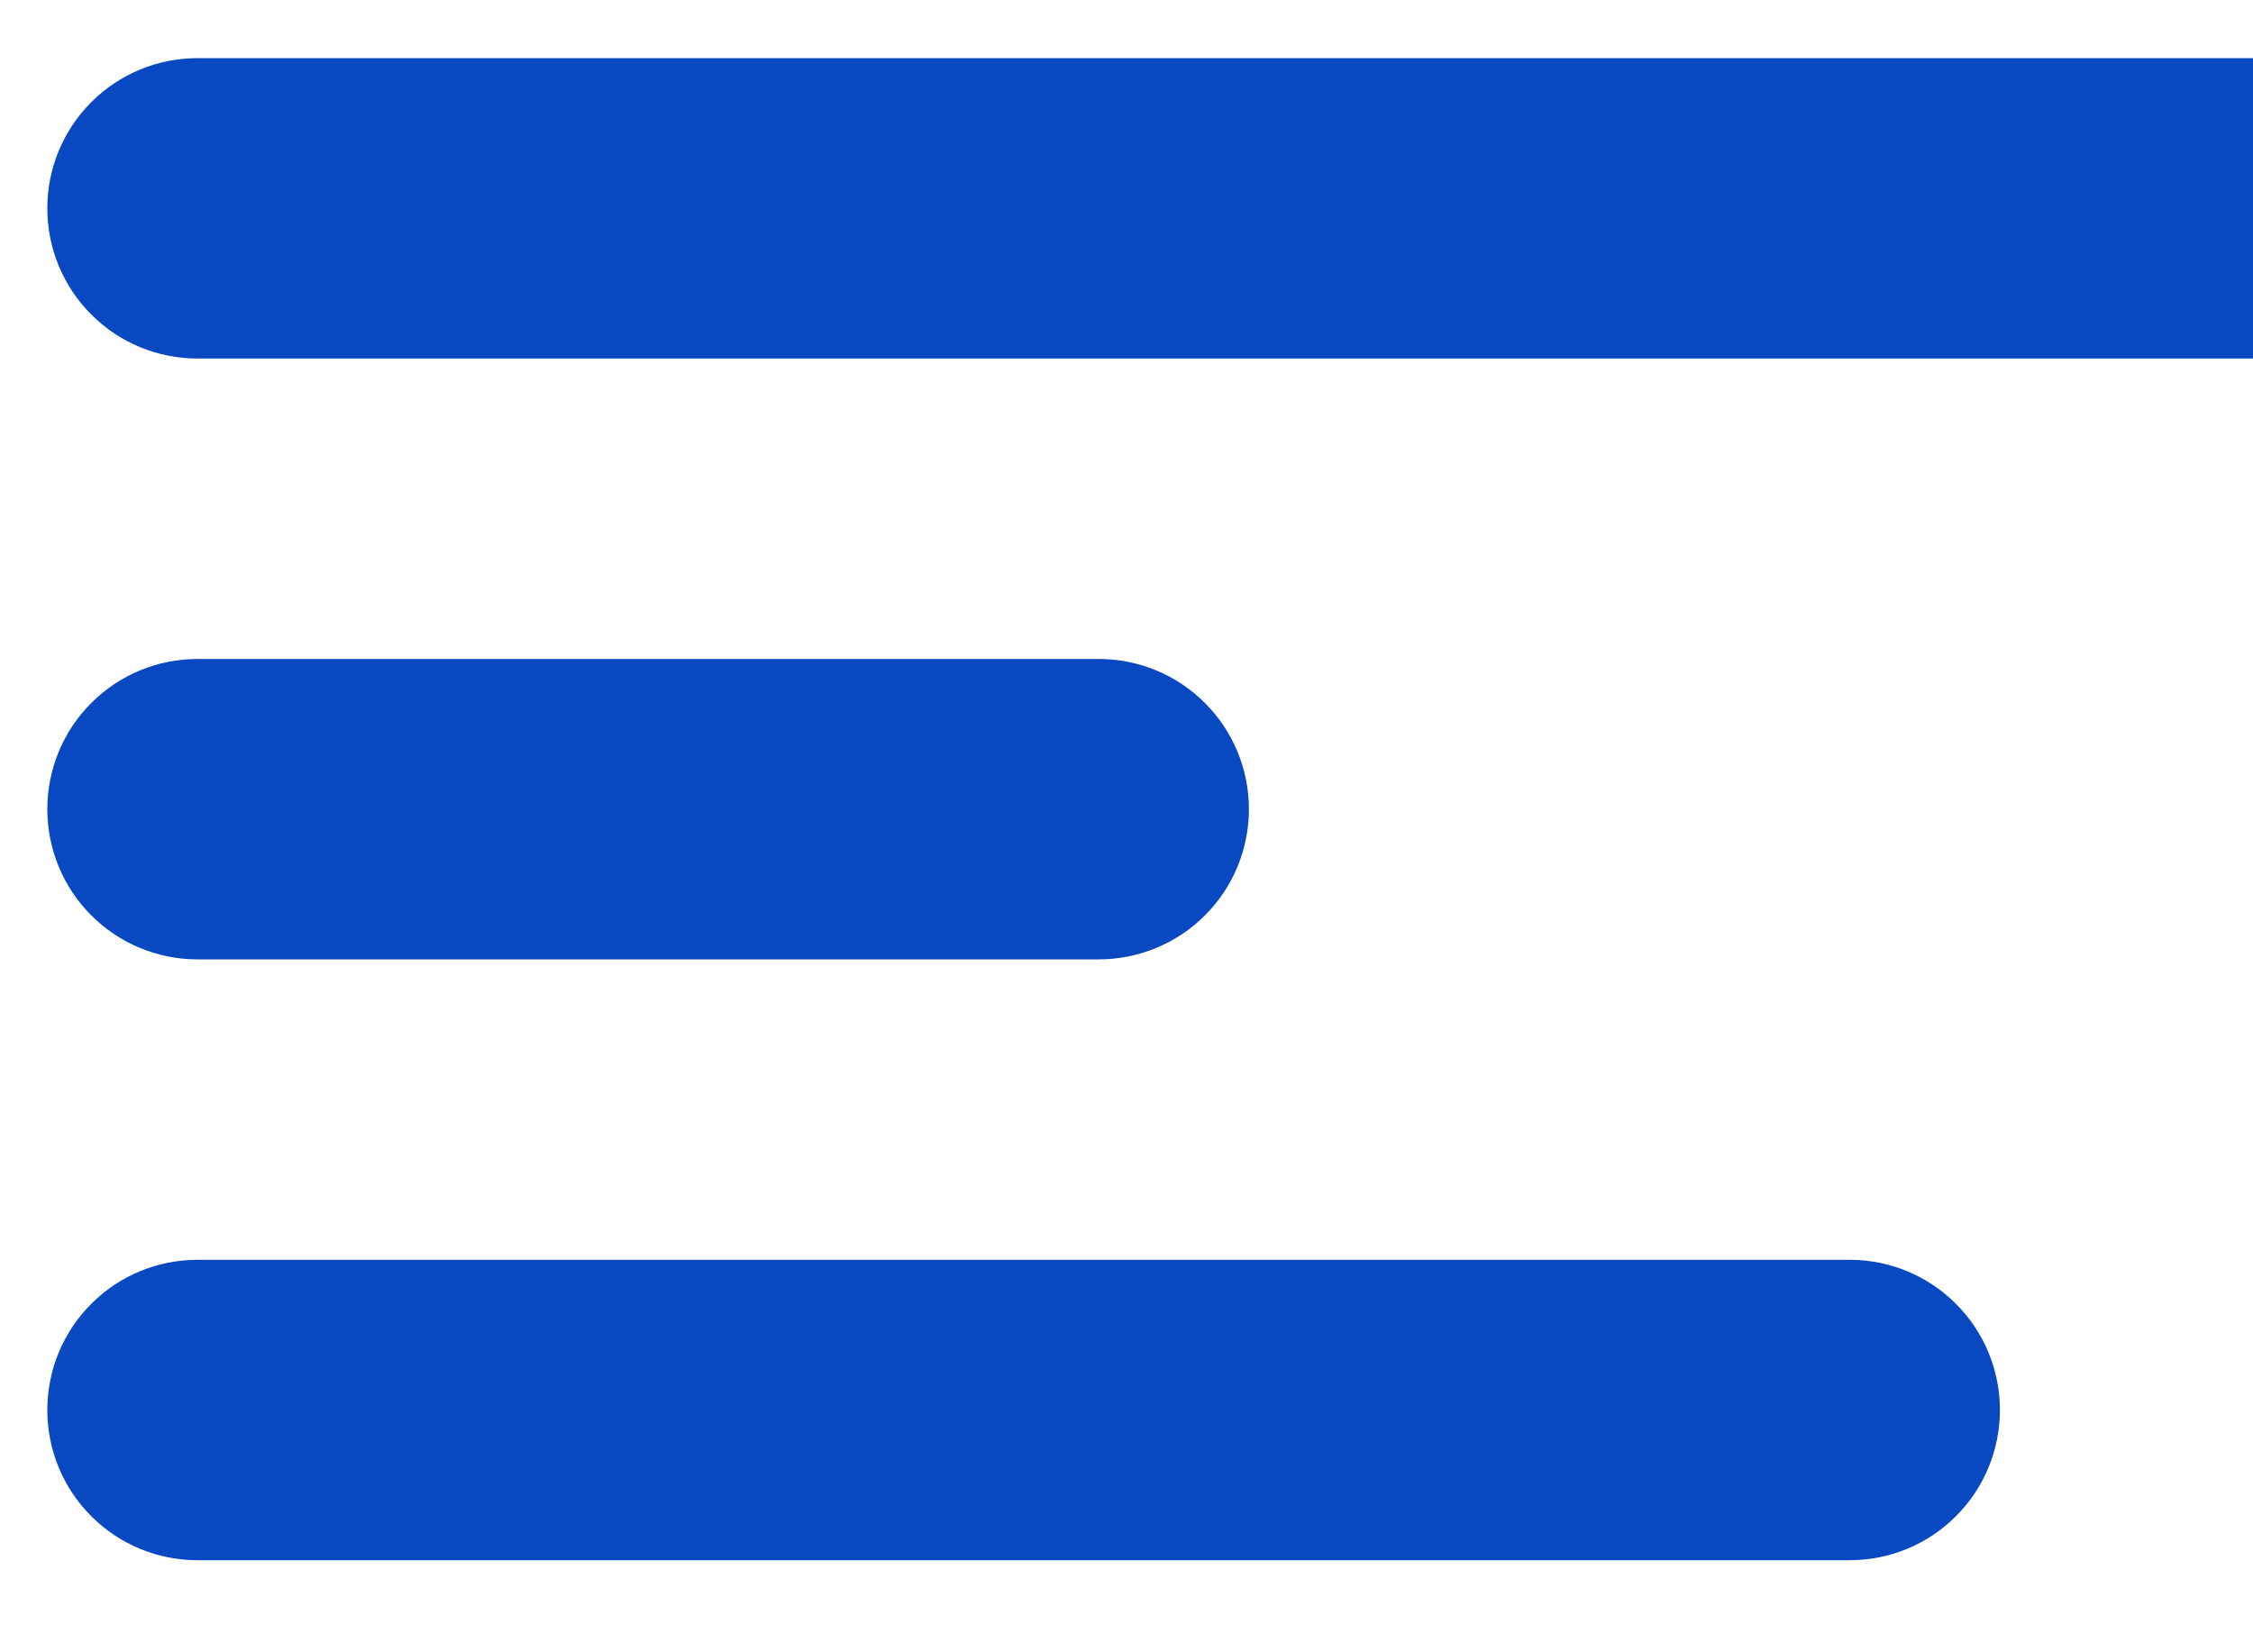 <svg width="15" height="11" viewBox="0 0 15 11" fill="none" xmlns="http://www.w3.org/2000/svg">
<path fill-rule="evenodd" clip-rule="evenodd" d="M1.315 0.387H17.315C17.58 0.387 17.835 0.492 18.022 0.68C18.21 0.867 18.315 1.122 18.315 1.387C18.315 1.652 18.21 1.907 18.022 2.094C17.835 2.282 17.58 2.387 17.315 2.387H1.315C1.05 2.387 0.795 2.282 0.608 2.094C0.42 1.907 0.315 1.652 0.315 1.387C0.315 1.122 0.42 0.867 0.608 0.68C0.795 0.492 1.05 0.387 1.315 0.387ZM1.315 4.387H7.315C7.58 4.387 7.835 4.492 8.022 4.68C8.21 4.867 8.315 5.122 8.315 5.387C8.315 5.652 8.21 5.907 8.022 6.094C7.835 6.282 7.58 6.387 7.315 6.387H1.315C1.05 6.387 0.795 6.282 0.608 6.094C0.42 5.907 0.315 5.652 0.315 5.387C0.315 5.122 0.42 4.867 0.608 4.68C0.795 4.492 1.05 4.387 1.315 4.387ZM1.315 8.387H12.315C12.58 8.387 12.835 8.492 13.022 8.68C13.21 8.867 13.315 9.122 13.315 9.387C13.315 9.652 13.21 9.907 13.022 10.094C12.835 10.282 12.58 10.387 12.315 10.387H1.315C1.05 10.387 0.795 10.282 0.608 10.094C0.42 9.907 0.315 9.652 0.315 9.387C0.315 9.122 0.42 8.867 0.608 8.68C0.795 8.492 1.05 8.387 1.315 8.387Z" fill="#0848C0"/>
</svg>
